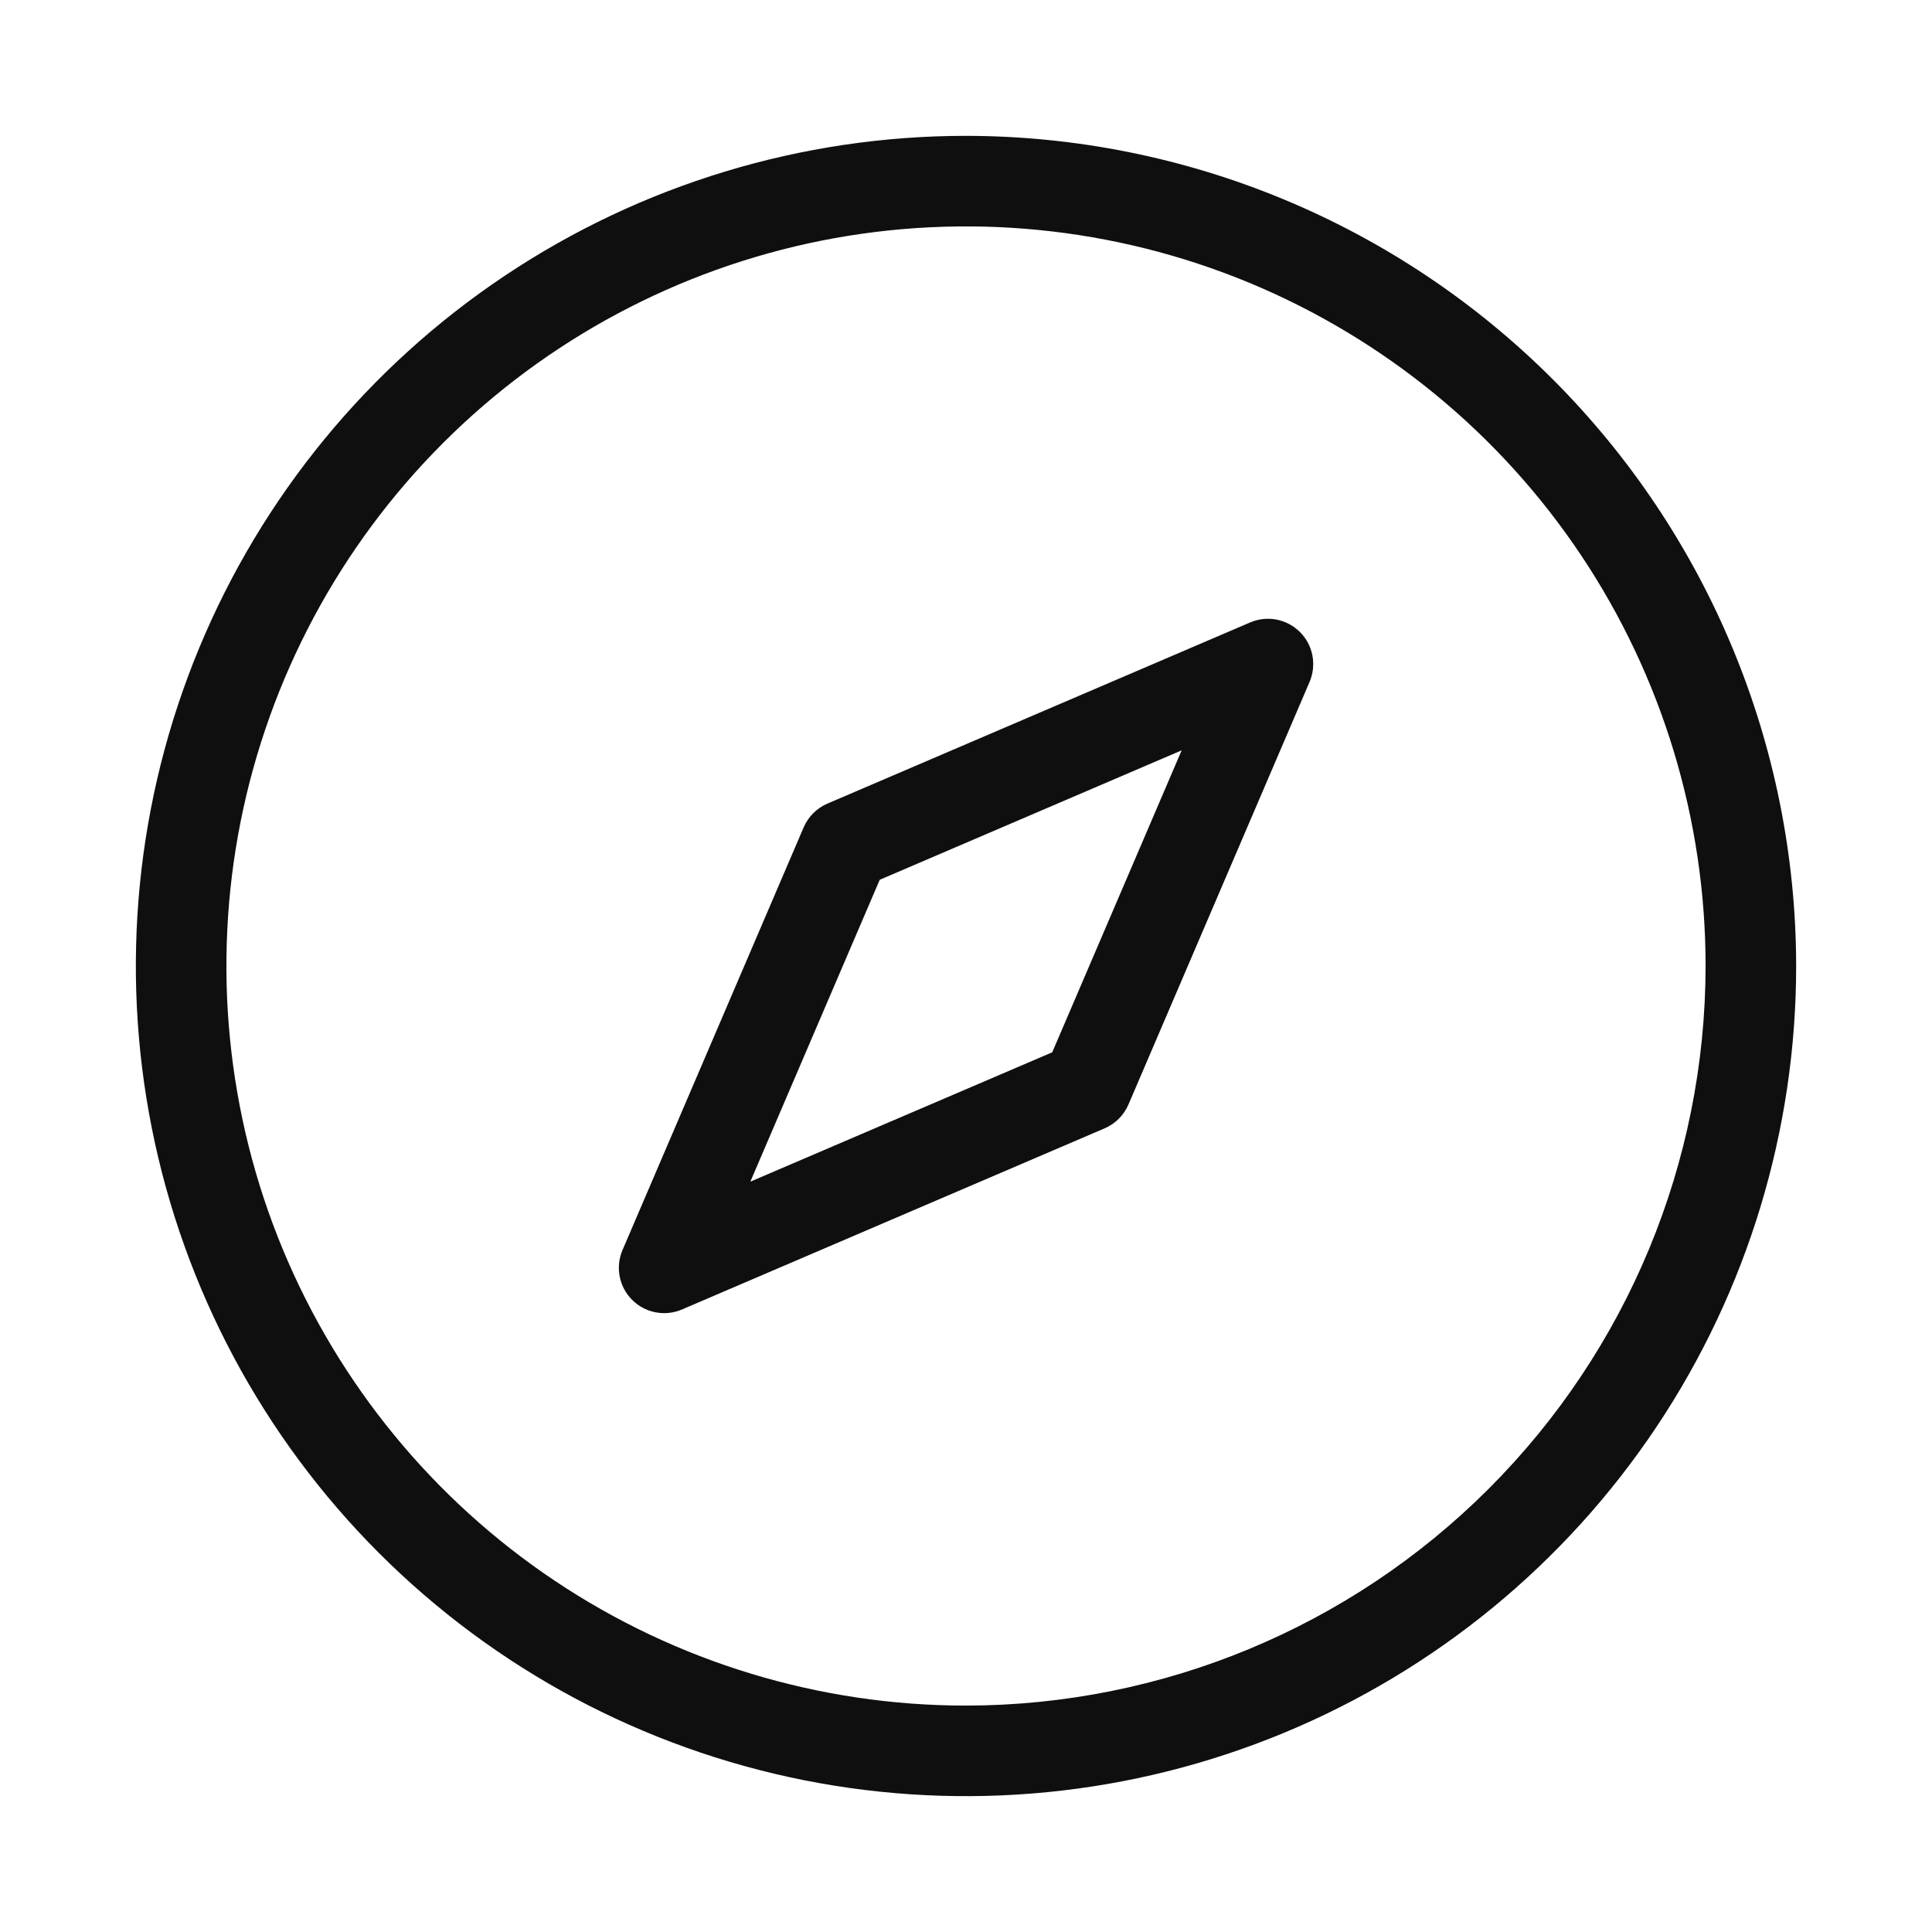 <svg width="32" height="32" viewBox="0 0 32 32" fill="none" xmlns="http://www.w3.org/2000/svg">
<path d="M16 2.25C13.28 2.25 10.622 3.056 8.361 4.567C6.1 6.078 4.337 8.226 3.297 10.738C2.256 13.251 1.984 16.015 2.514 18.683C3.045 21.35 4.354 23.8 6.277 25.723C8.2 27.646 10.65 28.955 13.318 29.486C15.985 30.016 18.749 29.744 21.262 28.703C23.774 27.663 25.922 25.9 27.433 23.639C28.944 21.378 29.75 18.72 29.75 16C29.746 12.355 28.296 8.86 25.718 6.282C23.14 3.704 19.645 2.254 16 2.25ZM16 28.25C13.577 28.25 11.209 27.532 9.194 26.186C7.18 24.84 5.61 22.926 4.682 20.688C3.755 18.45 3.513 15.986 3.985 13.61C4.458 11.234 5.625 9.051 7.338 7.338C9.051 5.625 11.234 4.458 13.61 3.985C15.986 3.513 18.45 3.755 20.688 4.682C22.926 5.61 24.84 7.18 26.186 9.194C27.532 11.209 28.25 13.577 28.25 16C28.247 19.248 26.955 22.362 24.658 24.658C22.362 26.955 19.248 28.247 16 28.25Z" fill="#0F0F0F"/>
<path d="M20.705 10.31L13.705 13.31C13.528 13.386 13.387 13.527 13.311 13.704L10.311 20.704C10.252 20.842 10.235 20.994 10.264 21.142C10.292 21.289 10.364 21.424 10.47 21.53C10.576 21.636 10.711 21.708 10.858 21.736C11.006 21.765 11.158 21.748 11.296 21.689L18.296 18.689C18.473 18.613 18.613 18.473 18.69 18.296L21.69 11.296C21.749 11.158 21.766 11.006 21.738 10.858C21.71 10.711 21.638 10.575 21.532 10.469C21.426 10.363 21.29 10.291 21.143 10.262C20.995 10.234 20.843 10.251 20.705 10.31ZM17.429 17.429L12.428 19.572L14.571 14.572L19.572 12.428L17.429 17.428V17.429Z" fill="#0F0F0F"/>
</svg>
